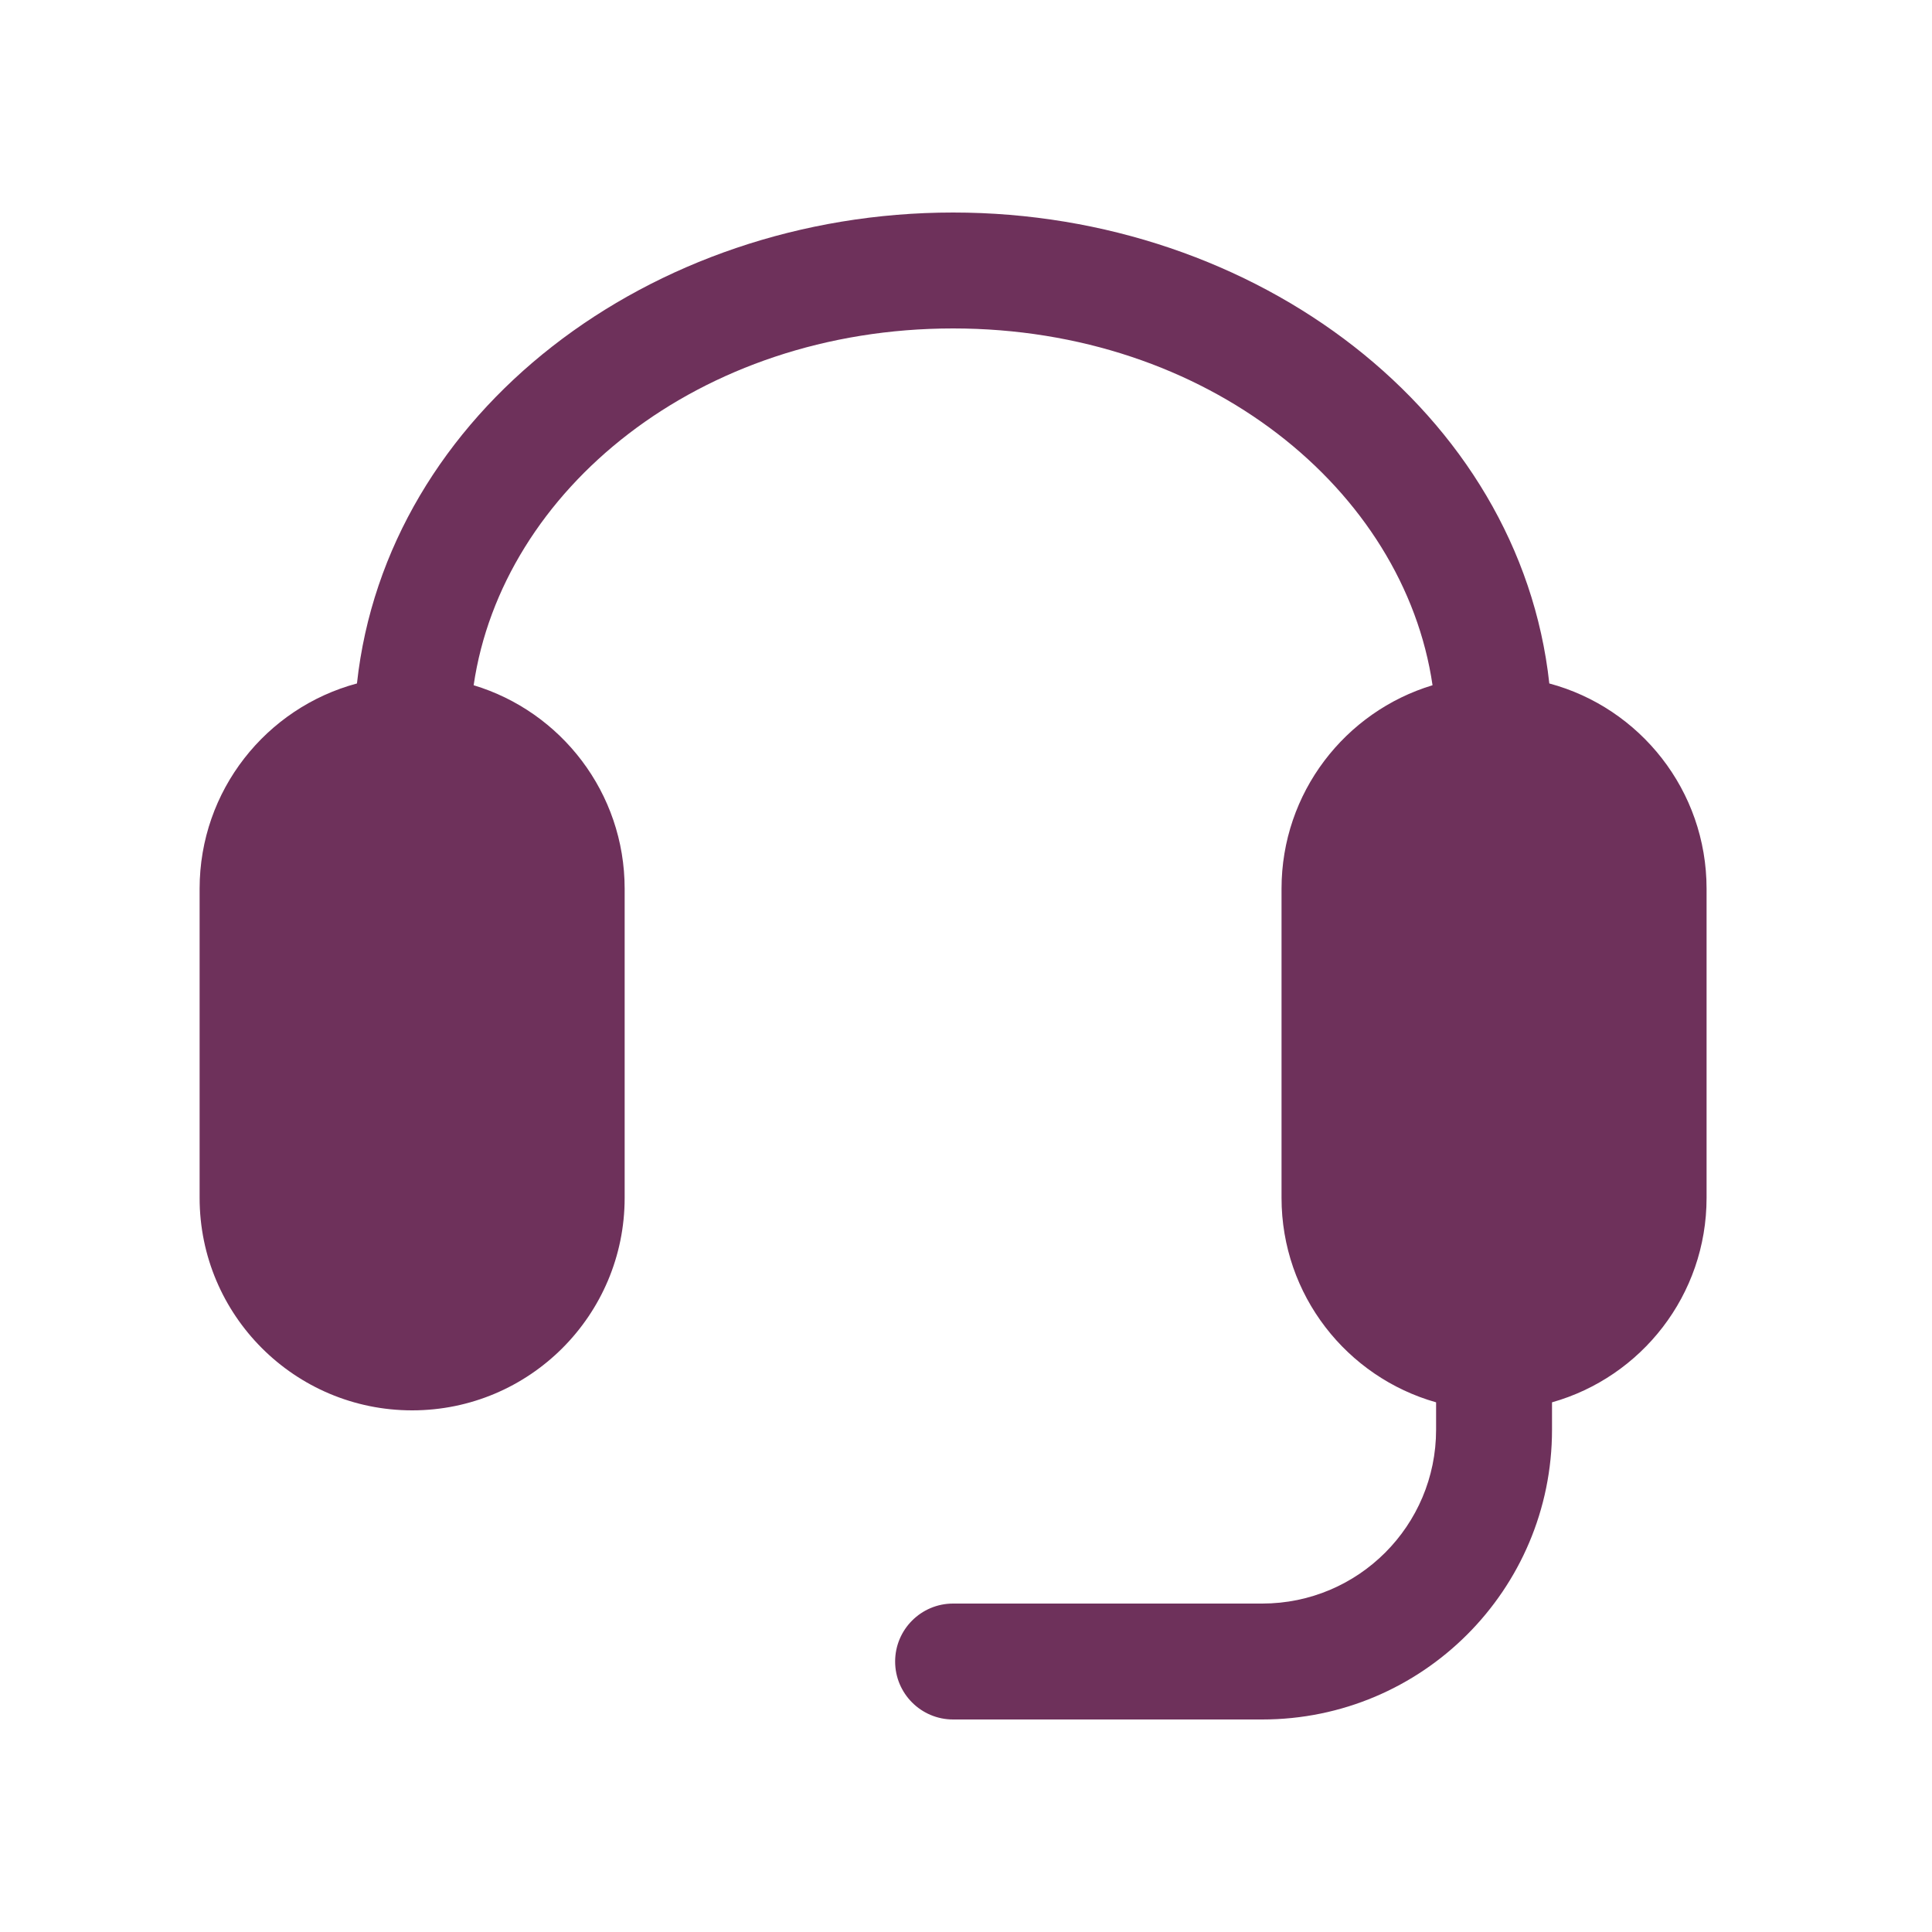 <svg width="25" height="25" viewBox="0 0 25 25" fill="none" xmlns="http://www.w3.org/2000/svg">
<path d="M6.129 8.867C6.498 6.344 9.041 4.25 12.333 4.25C15.626 4.25 18.168 6.344 18.537 8.867C17.407 9.208 16.583 10.258 16.583 11.5V15.5C16.583 16.759 17.429 17.82 18.583 18.146V18.5C18.583 19.743 17.576 20.75 16.333 20.75H12.333C11.919 20.75 11.583 21.086 11.583 21.5C11.583 21.914 11.919 22.25 12.333 22.25H16.333C18.404 22.25 20.083 20.571 20.083 18.5V18.146C21.238 17.82 22.083 16.759 22.083 15.5V11.5C22.083 10.228 21.22 9.158 20.048 8.844C19.666 5.34 16.259 2.75 12.333 2.75C8.407 2.75 5 5.34 4.619 8.844C3.446 9.158 2.583 10.228 2.583 11.5V15.5C2.583 17.019 3.815 18.25 5.333 18.25C6.852 18.25 8.083 17.019 8.083 15.5V11.5C8.083 10.258 7.26 9.208 6.129 8.867Z" fill="#6E315B"/>
</svg>
